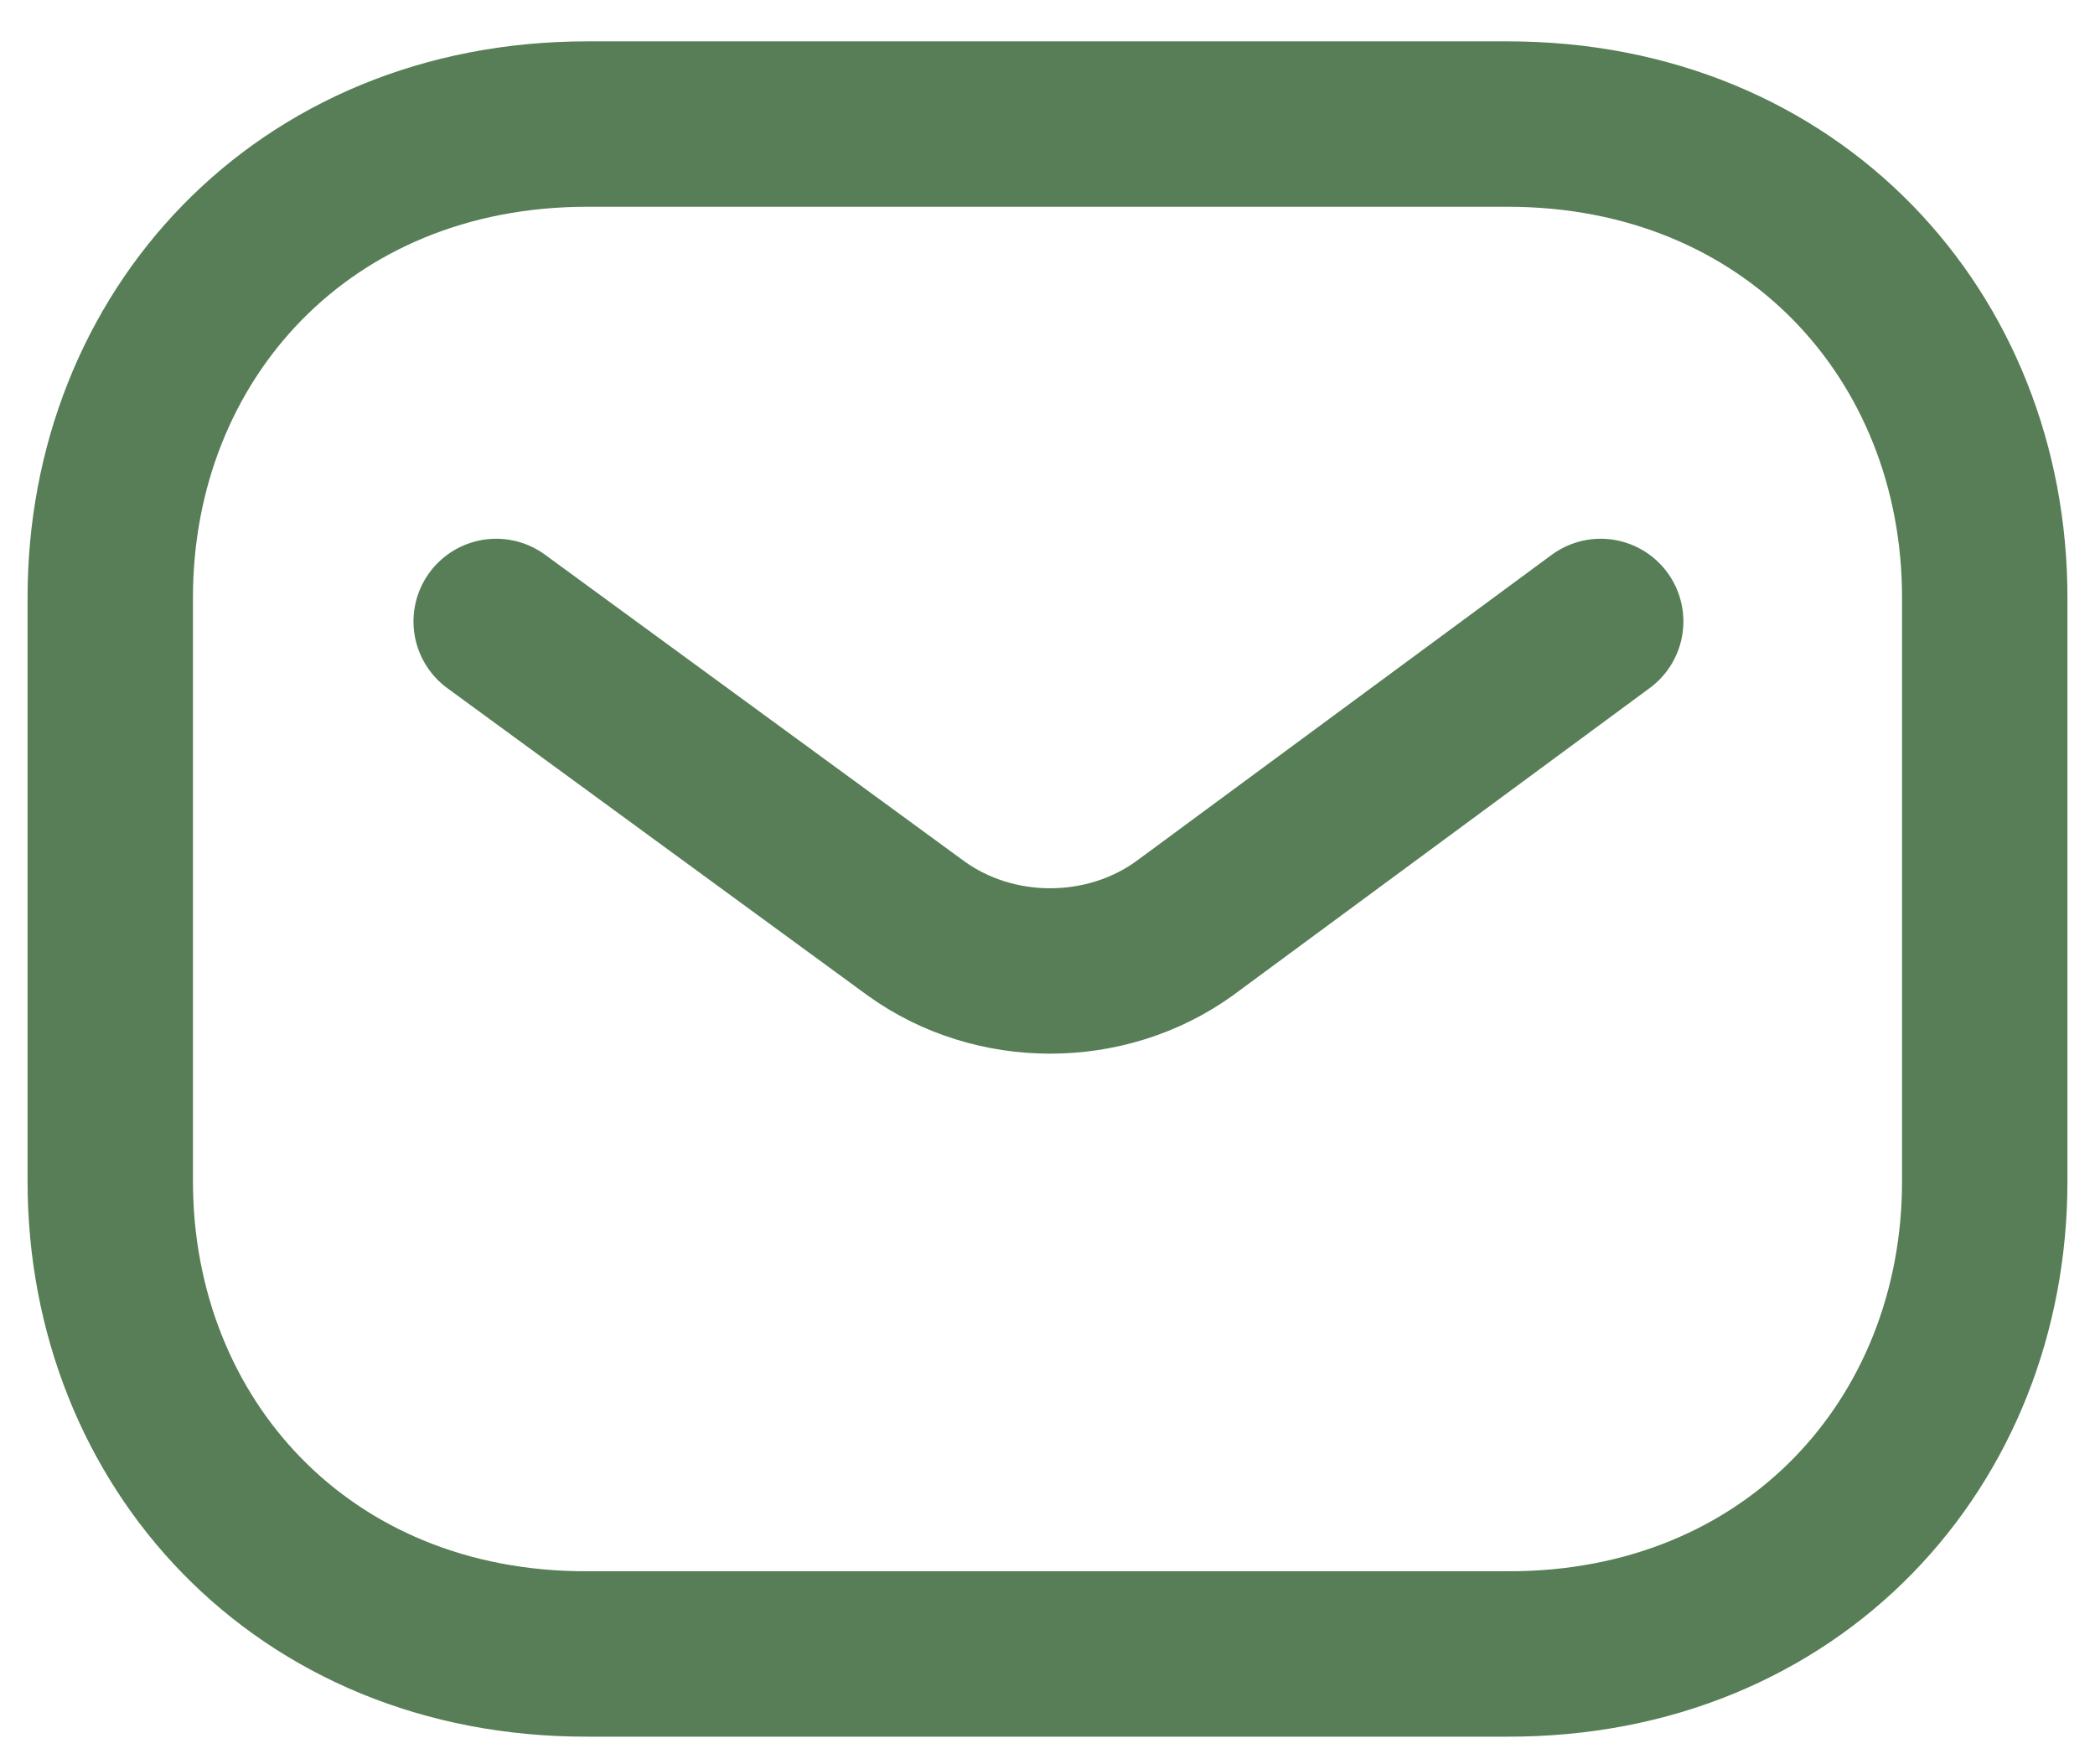<svg width="19" height="16" viewBox="0 0 19 16" fill="none" xmlns="http://www.w3.org/2000/svg">
<path d="M14.517 5.636L10.74 8.421C10.026 8.934 9.022 8.934 8.309 8.421L4.5 5.636" stroke="#577E56" stroke-width="1.5" stroke-linecap="round" stroke-linejoin="round"/>
<path fill-rule="evenodd" clip-rule="evenodd" d="M13.672 15C16.258 15.007 18 13.08 18 10.713V5.419C18 3.051 16.258 1.125 13.672 1.125H5.327C2.742 1.125 1 3.051 1 5.419V10.713C1 13.08 2.742 15.007 5.327 15H13.672Z" stroke="#577E56" stroke-width="1.5" stroke-linecap="round" stroke-linejoin="round"/>
</svg>
